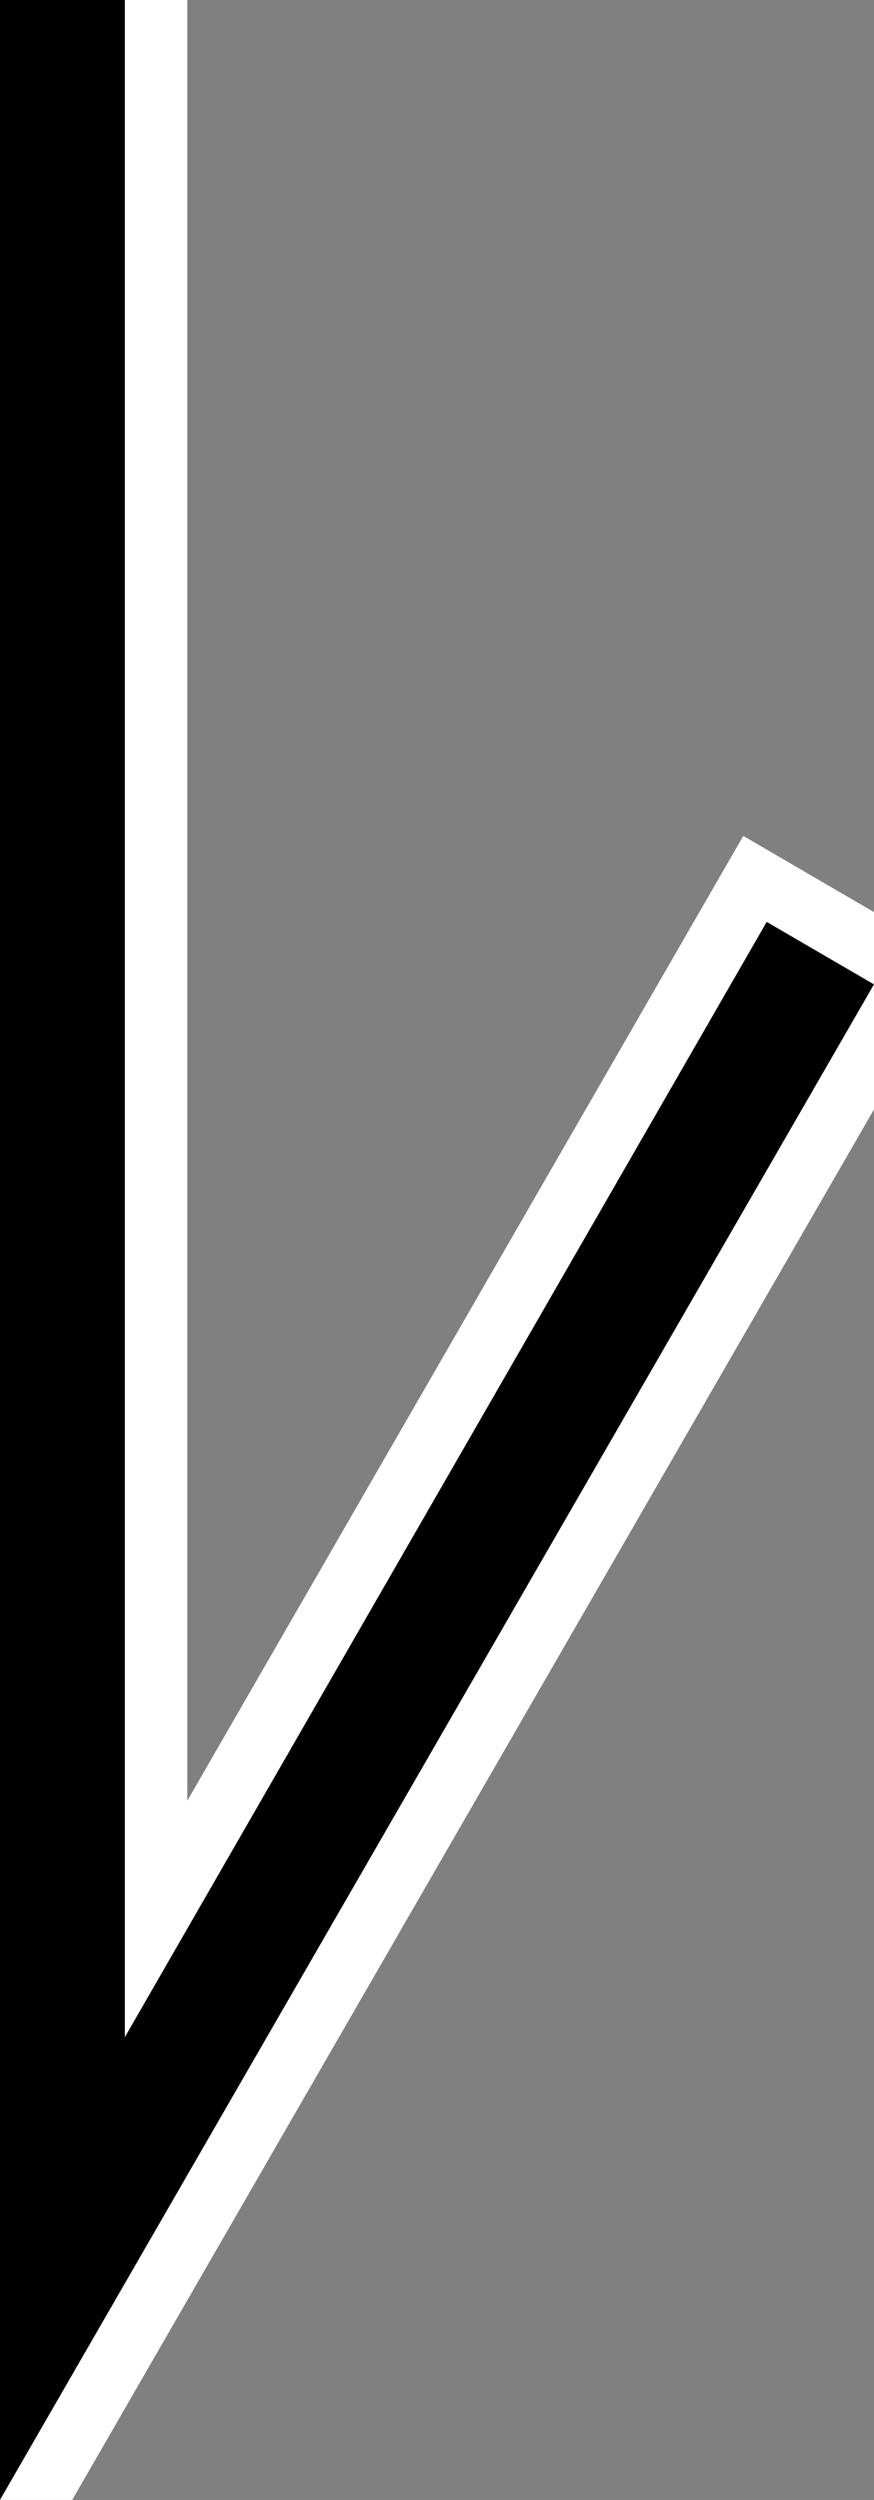 <svg xmlns="http://www.w3.org/2000/svg" version="1.0" width="14" height="40"><rect width="100%" height="100%" fill="#808080" stroke="none"/><path d="M0 0v40l14-24.25-1.719-1L2 32.594V0H0z"/><path d="M2 0v32.594L12.281 14.75l1.719 1v-1.156l-2.094-1.219L3 28.813V0H2zm12 15.75L0 40h1.156L14 17.75v-2z" fill="#fff"/></svg>